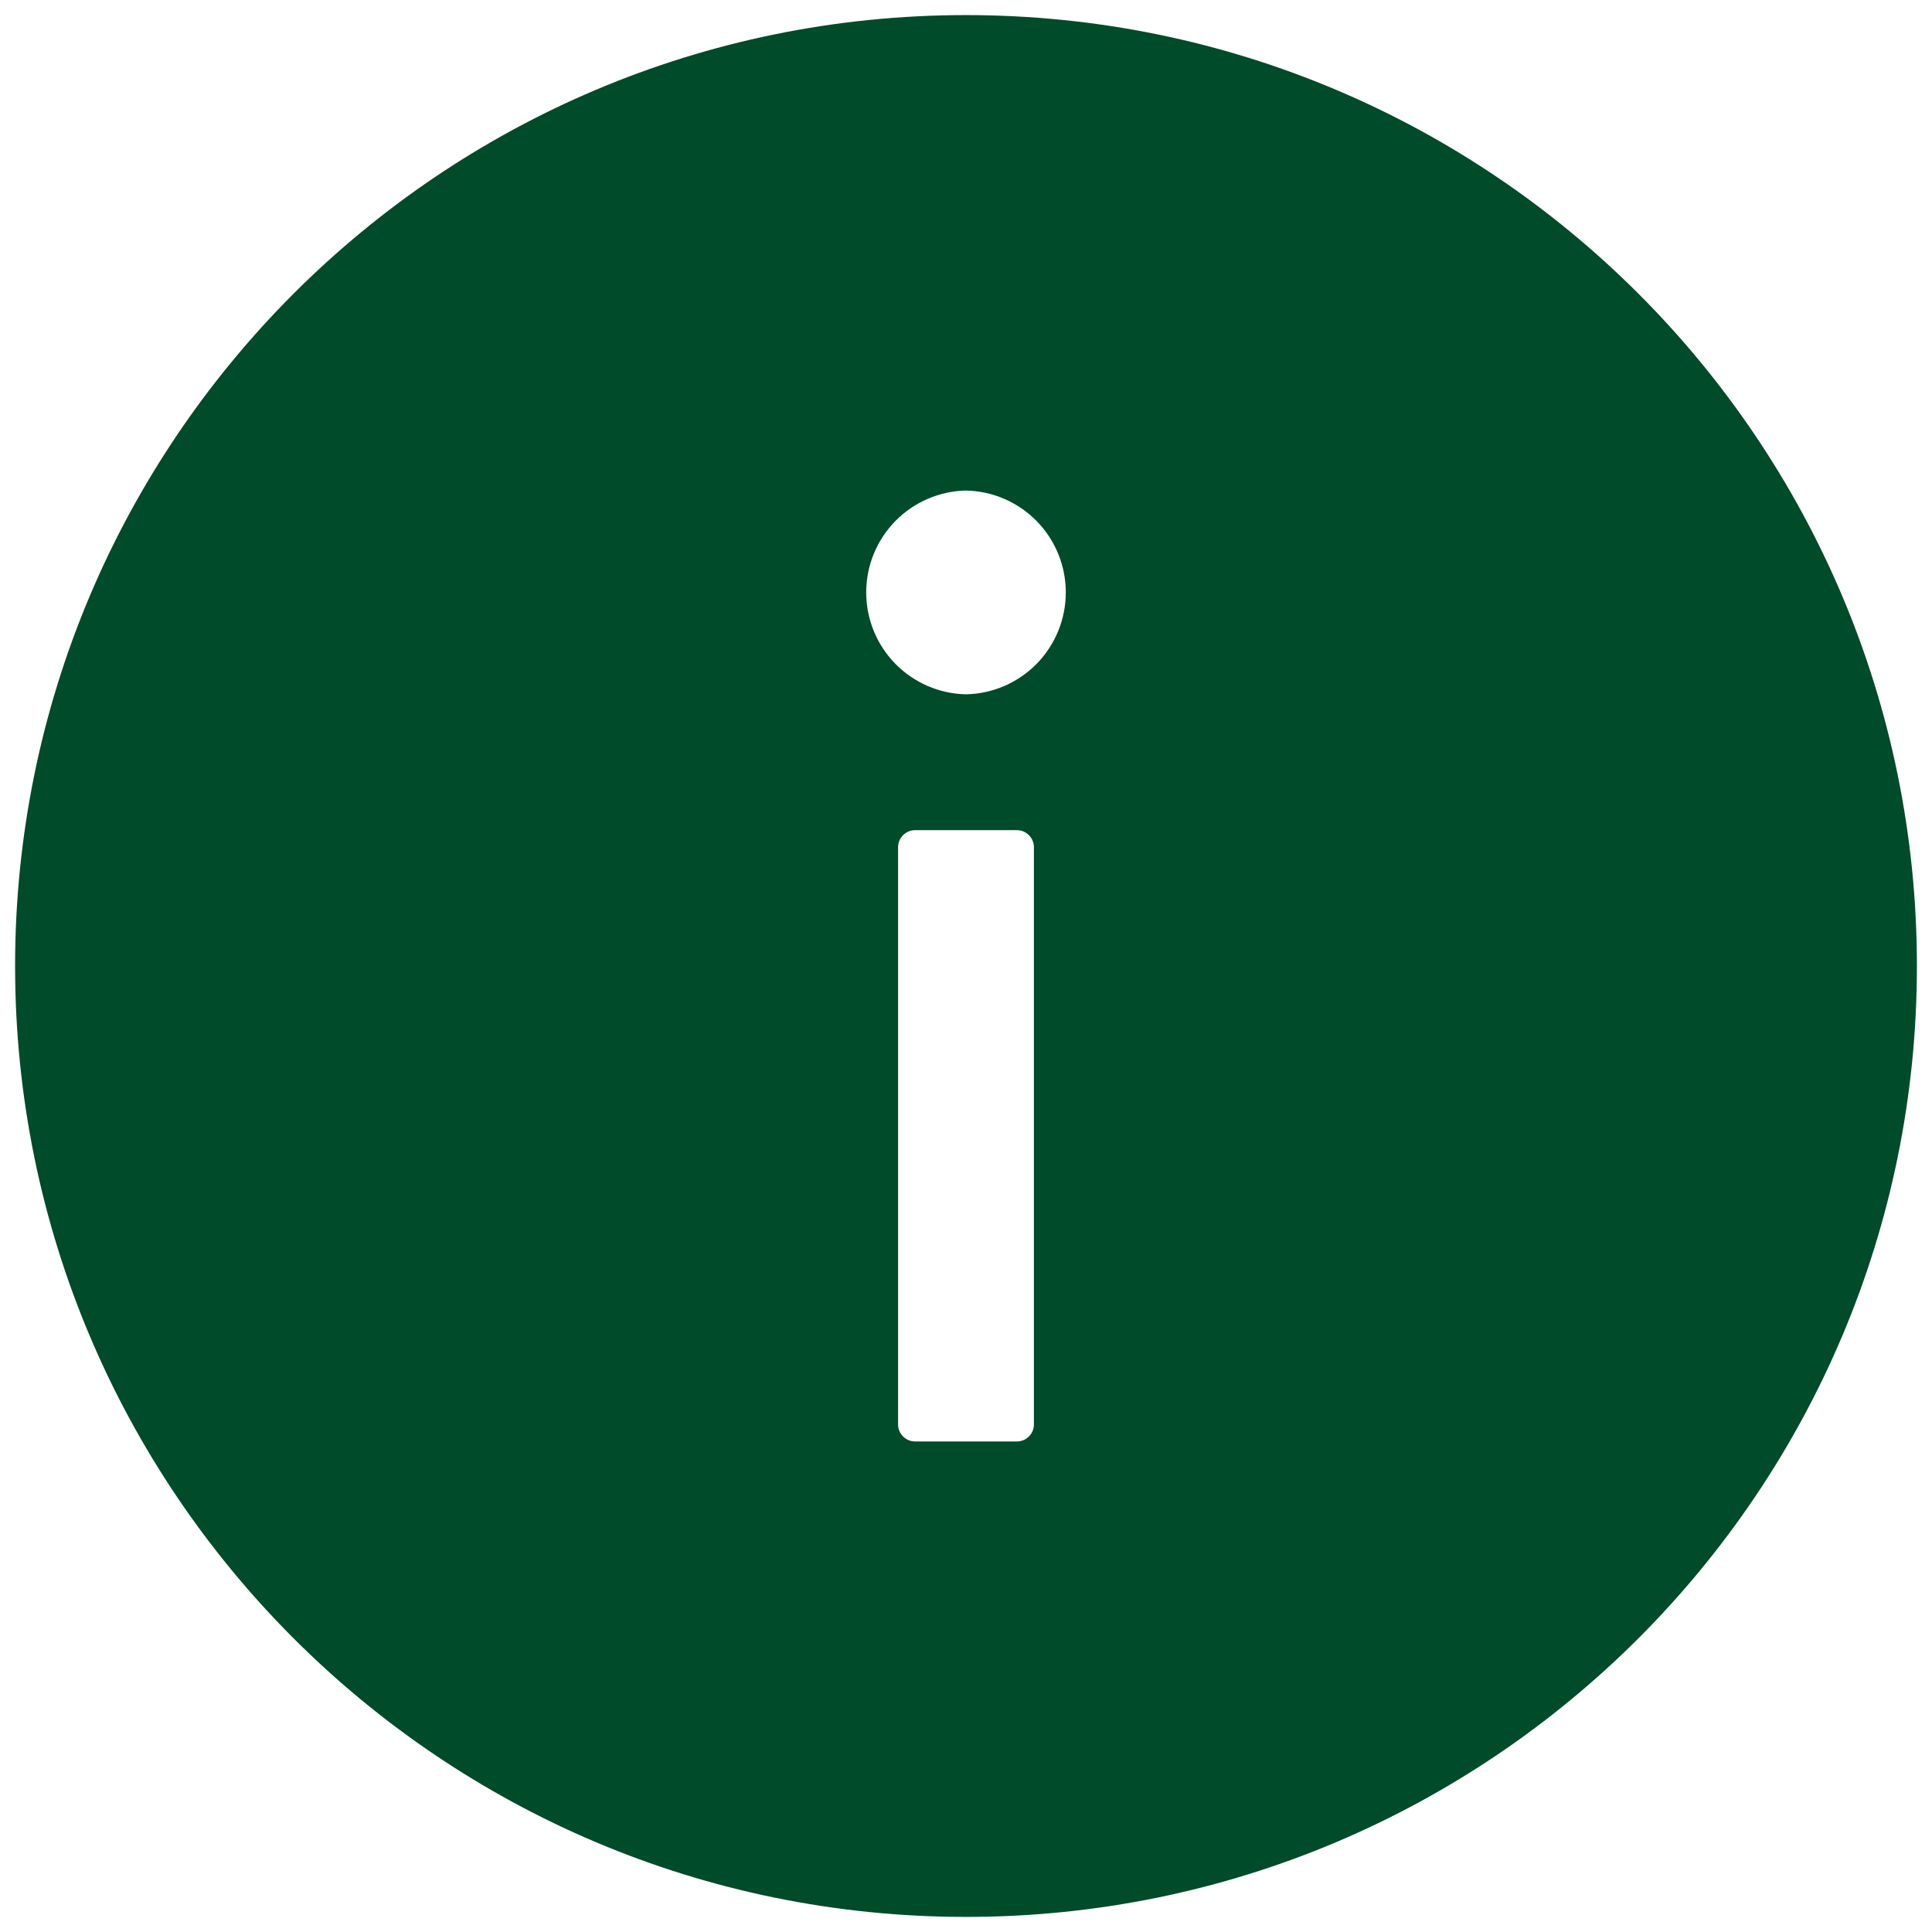 <svg width="32" height="32" viewBox="0 0 32 32" fill="none" xmlns="http://www.w3.org/2000/svg">
<path d="M16 0.25C7.302 0.25 0.25 7.302 0.25 16C0.25 24.698 7.302 31.75 16 31.75C24.698 31.75 31.75 24.698 31.75 16C31.75 7.302 24.698 0.25 16 0.25ZM17.125 23.594C17.125 23.748 16.998 23.875 16.844 23.875H15.156C15.002 23.875 14.875 23.748 14.875 23.594V14.031C14.875 13.877 15.002 13.75 15.156 13.75H16.844C16.998 13.75 17.125 13.877 17.125 14.031V23.594ZM16 11.5C15.558 11.491 15.138 11.309 14.829 10.994C14.52 10.678 14.347 10.254 14.347 9.812C14.347 9.371 14.52 8.947 14.829 8.631C15.138 8.316 15.558 8.134 16 8.125C16.442 8.134 16.862 8.316 17.171 8.631C17.48 8.947 17.653 9.371 17.653 9.812C17.653 10.254 17.48 10.678 17.171 10.994C16.862 11.309 16.442 11.491 16 11.5Z" fill="#004B2A"/>
</svg>
